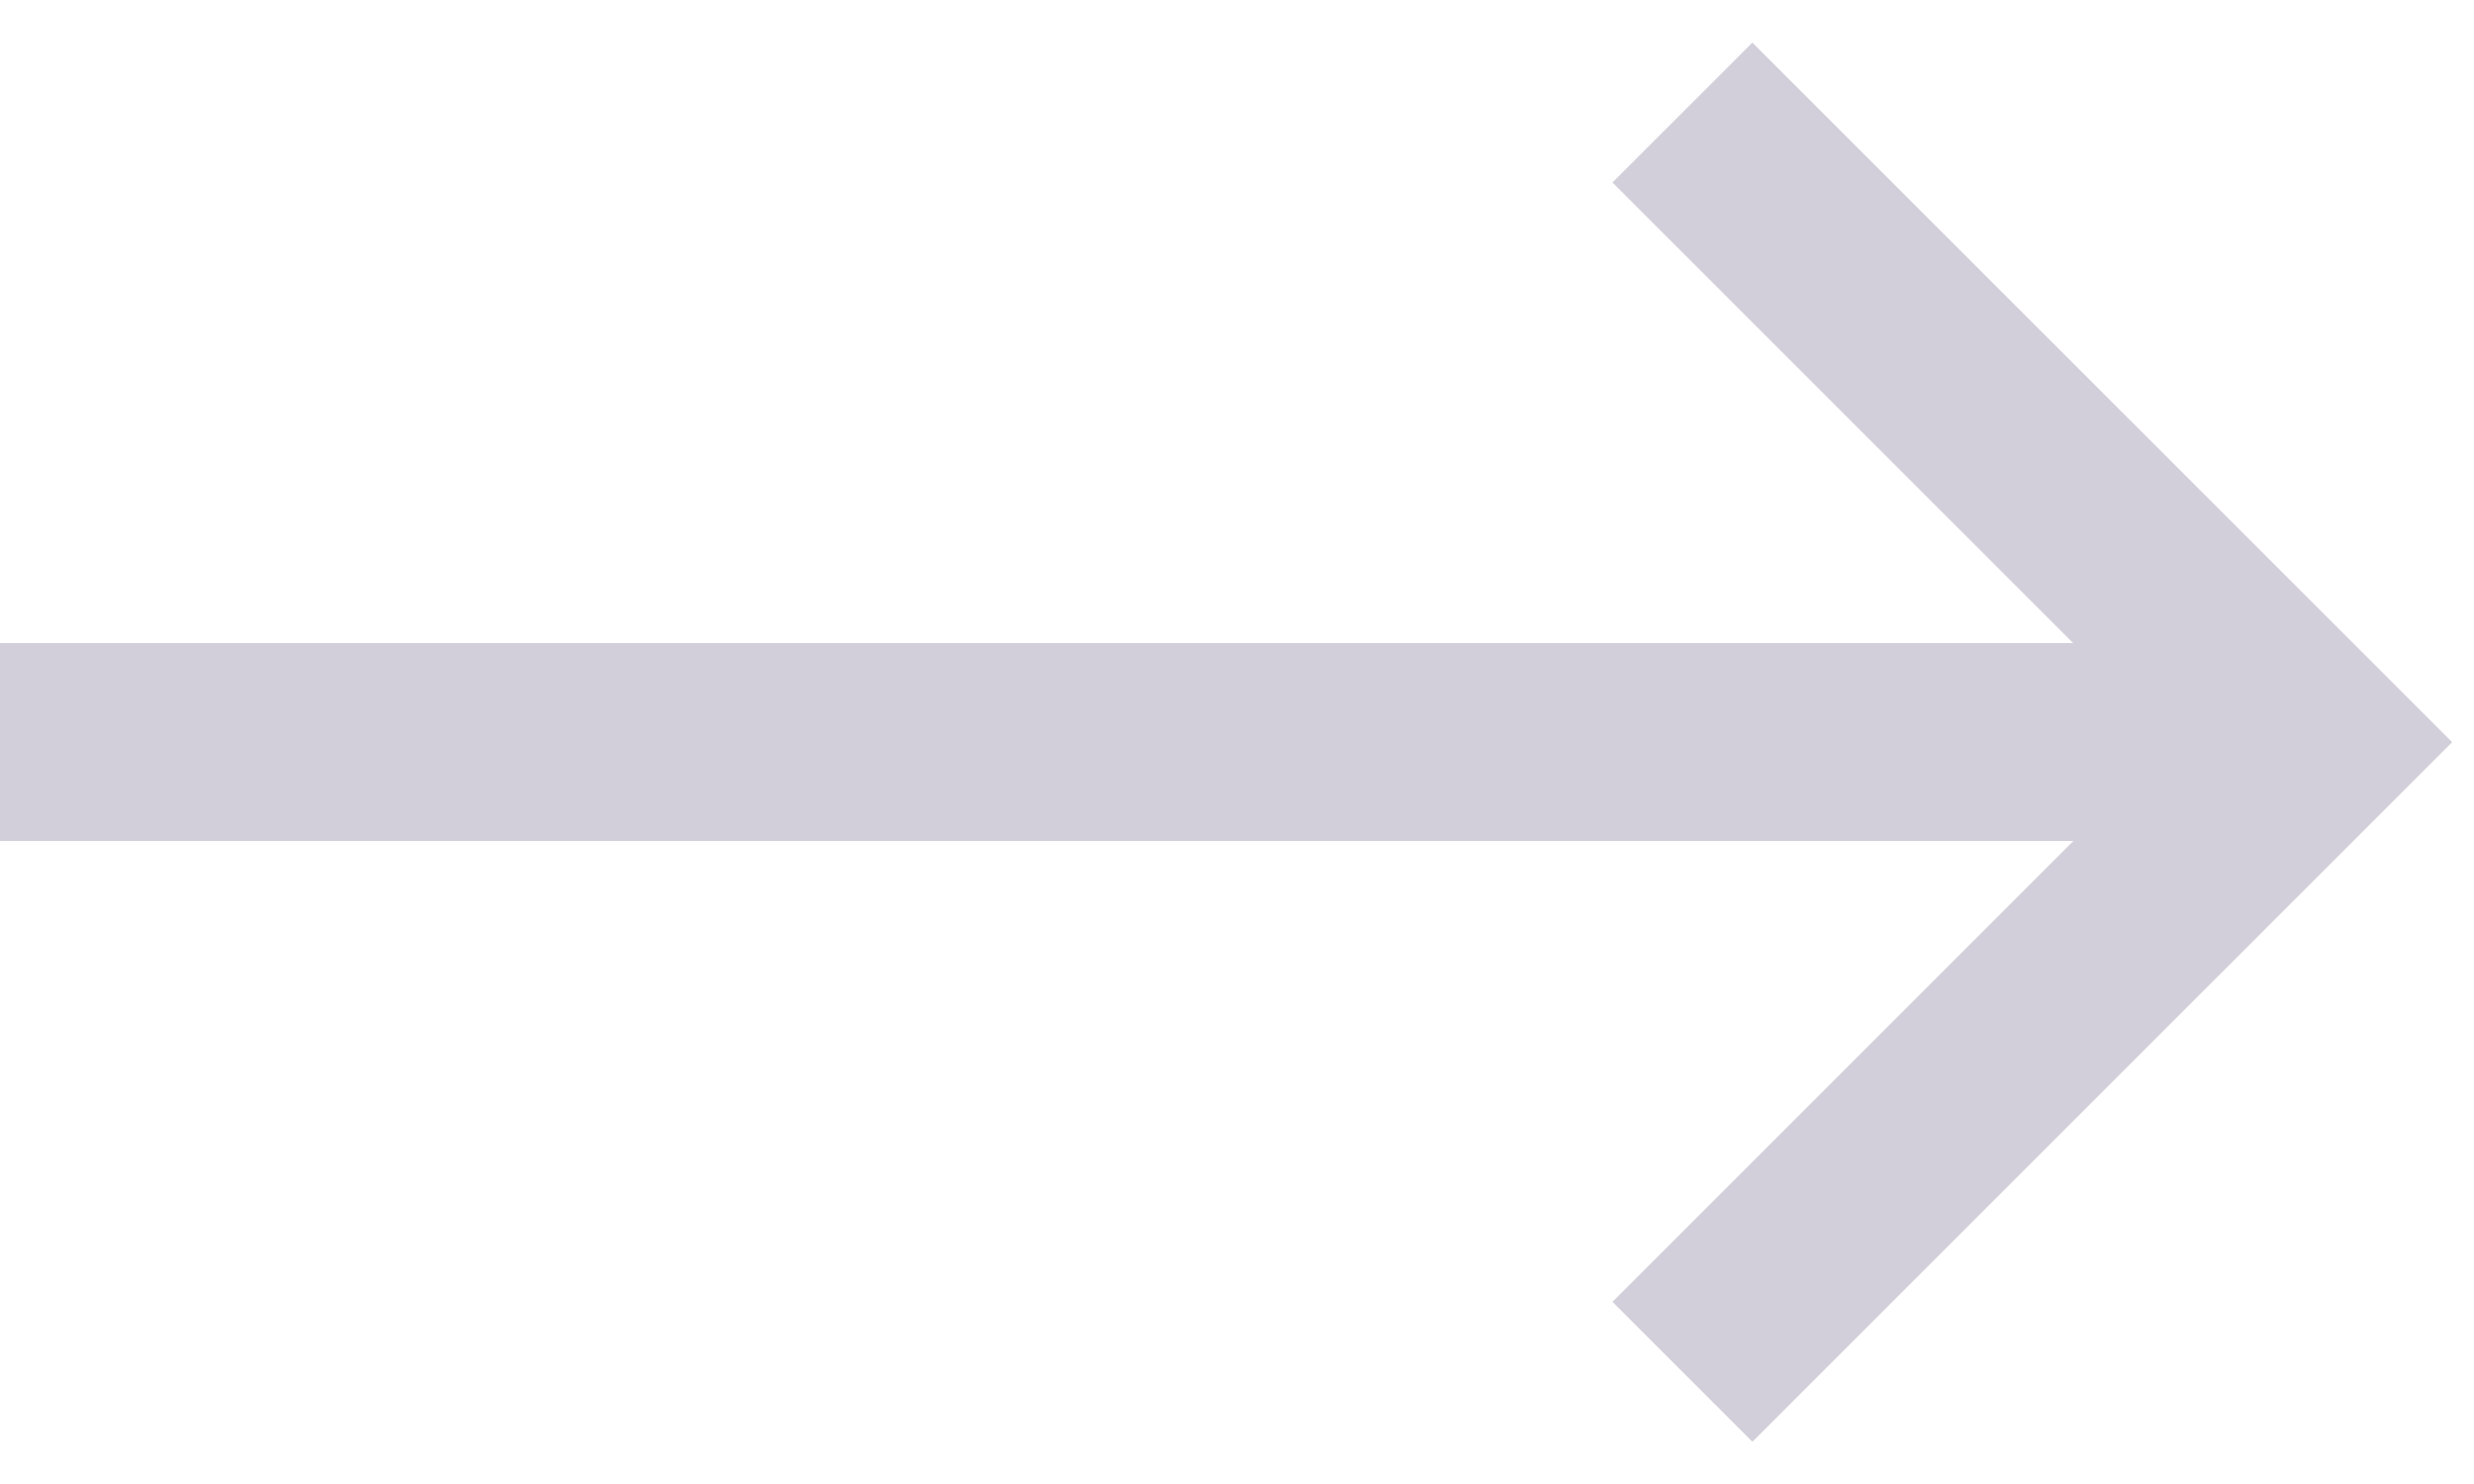 <svg width="50" height="30" viewBox="0 0 50 30" fill="none" xmlns="http://www.w3.org/2000/svg">
<g opacity="0.2">
<path d="M34.002 2.275L46.73 15.003L34.002 27.731" stroke="#231044" stroke-width="4"/>
<line x1="47" y1="15" x2="-1.74846e-07" y2="15" stroke="#231044" stroke-width="4"/>
</g>
</svg>
